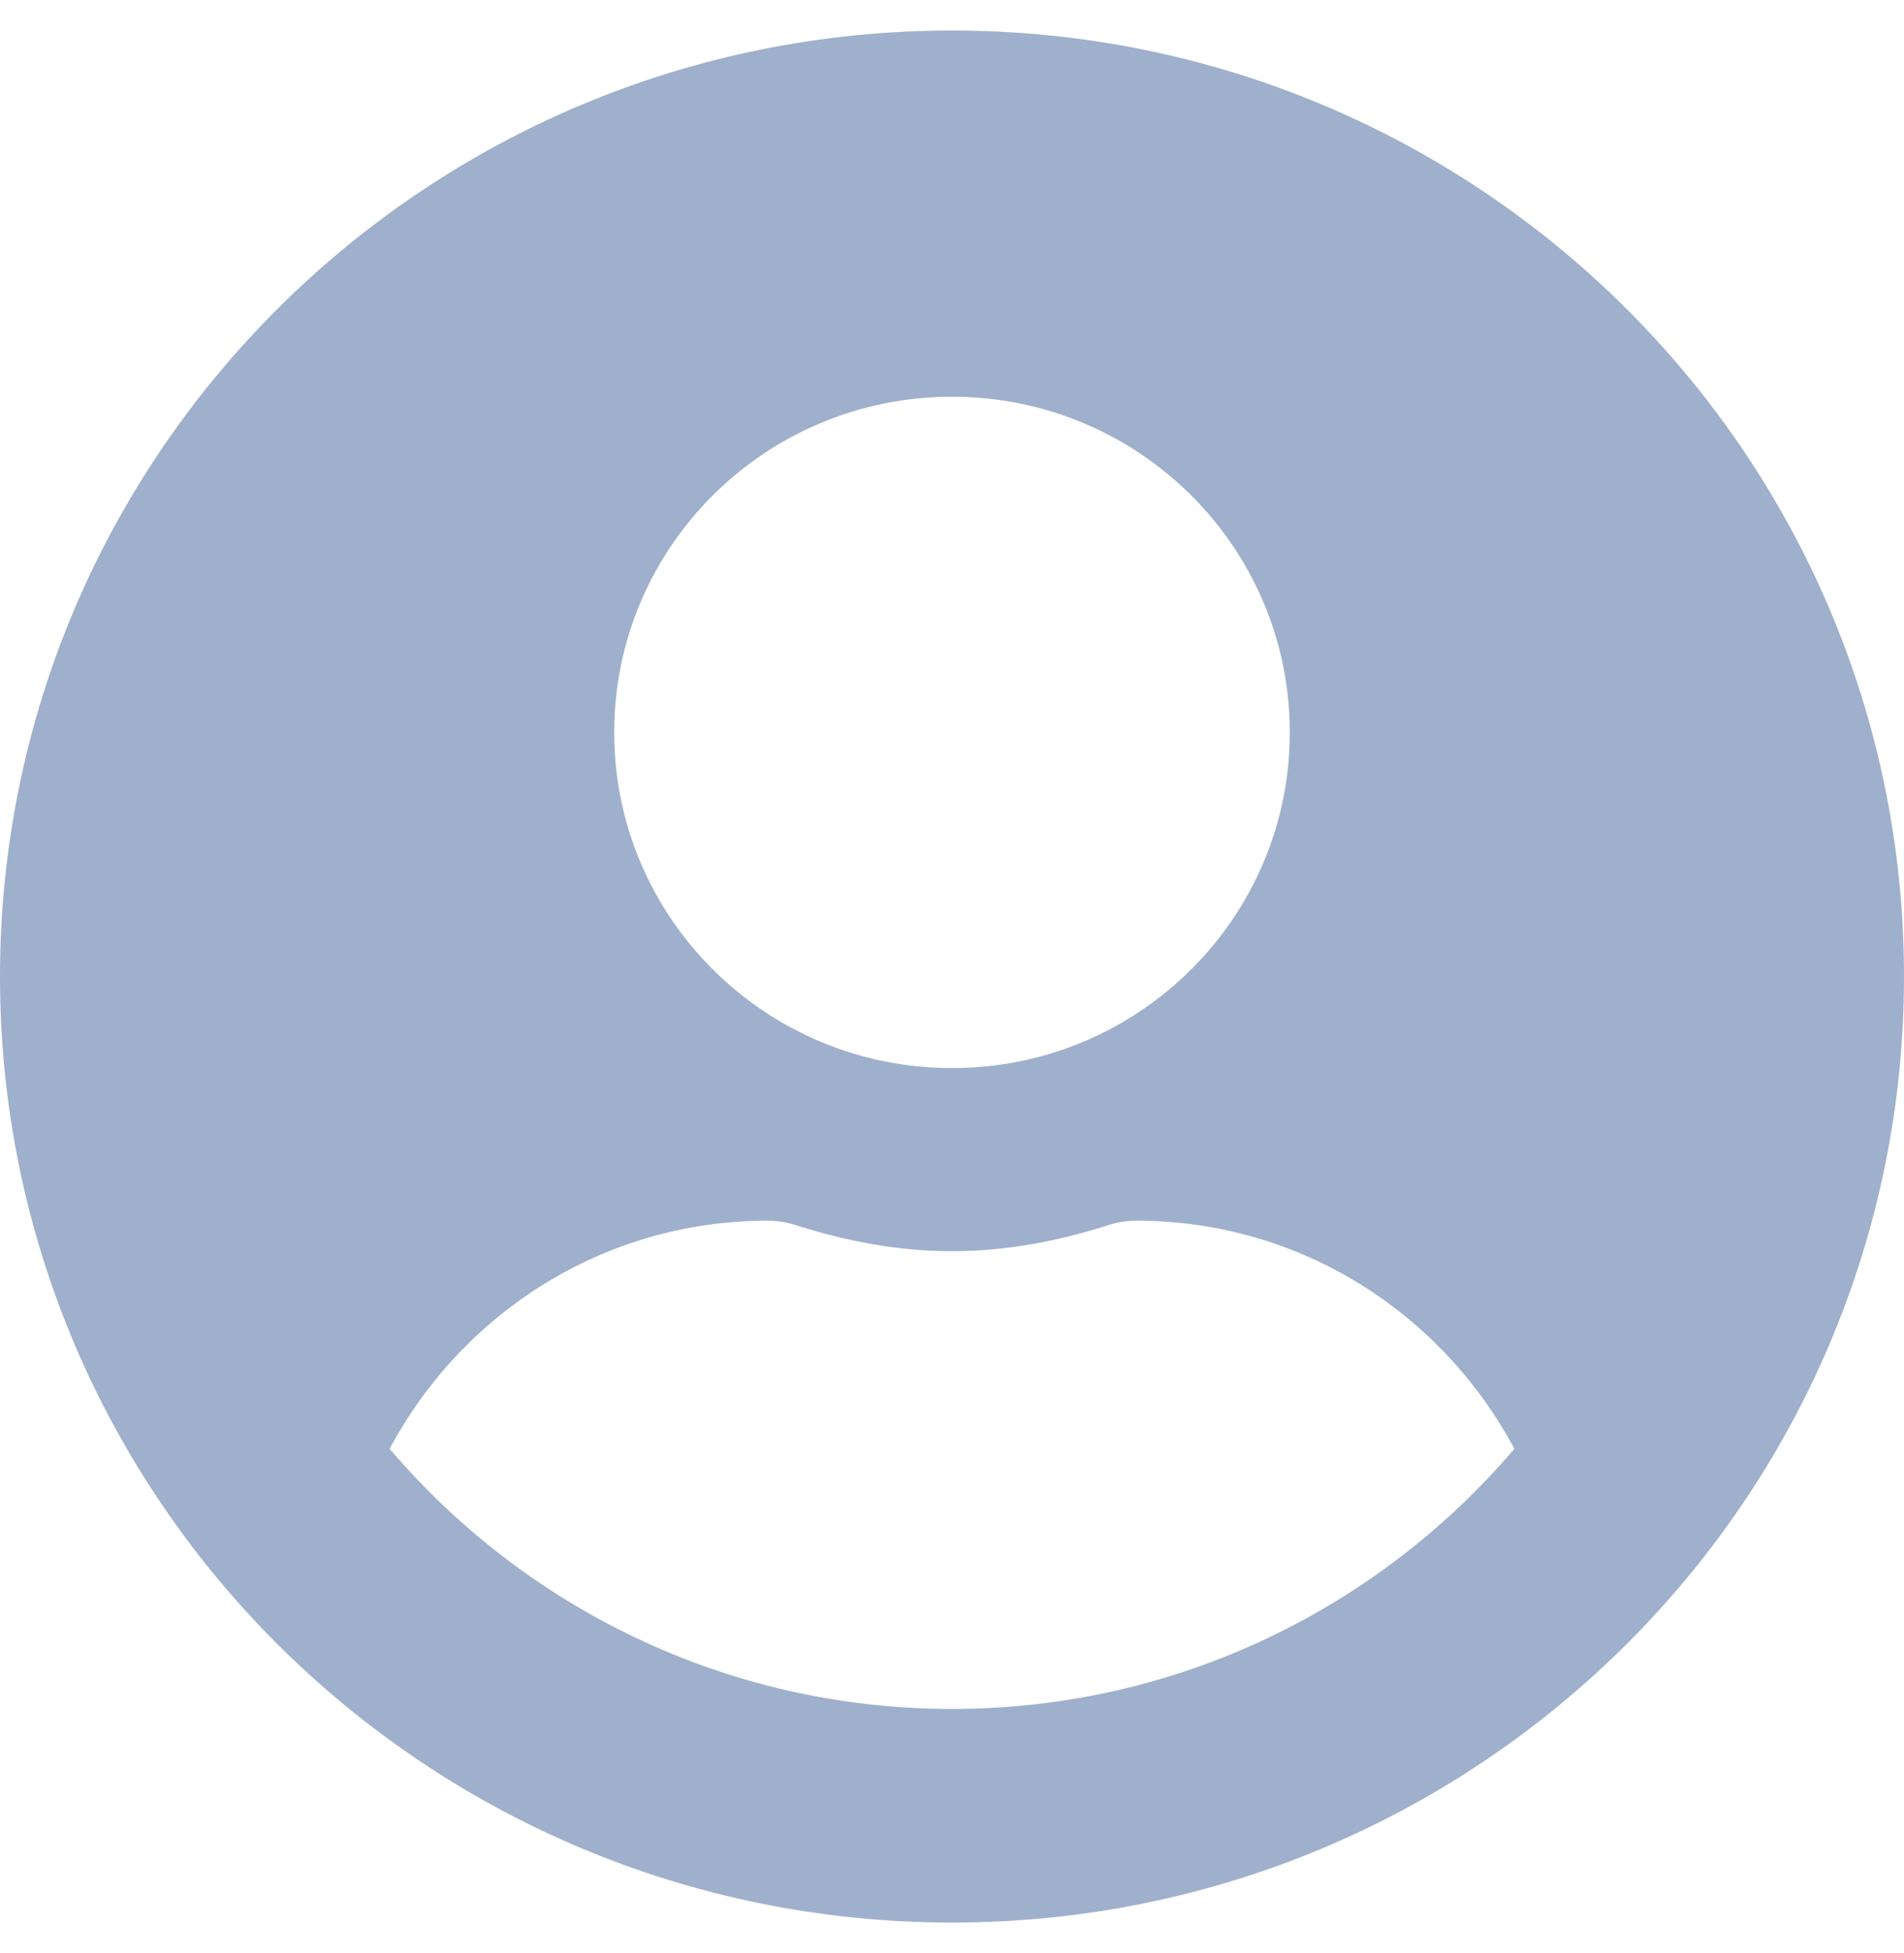 <svg width="39" height="40" viewBox="0 0 39 40" fill="none" xmlns="http://www.w3.org/2000/svg">
<path d="M19.5 0.625C8.728 0.625 0 9.297 0 20C0 30.703 8.728 39.375 19.5 39.375C30.272 39.375 39 30.703 39 20C39 9.297 30.272 0.625 19.5 0.625ZM19.5 8.125C23.321 8.125 26.419 11.203 26.419 15C26.419 18.797 23.321 21.875 19.5 21.875C15.679 21.875 12.581 18.797 12.581 15C12.581 11.203 15.679 8.125 19.5 8.125ZM19.5 35C14.884 35 10.749 32.922 7.981 29.672C9.459 26.906 12.353 25 15.726 25C15.915 25 16.103 25.031 16.284 25.086C17.306 25.414 18.376 25.625 19.5 25.625C20.624 25.625 21.702 25.414 22.716 25.086C22.897 25.031 23.085 25 23.274 25C26.647 25 29.541 26.906 31.019 29.672C28.251 32.922 24.116 35 19.5 35Z" fill="#9FB0CC"/>
</svg>
